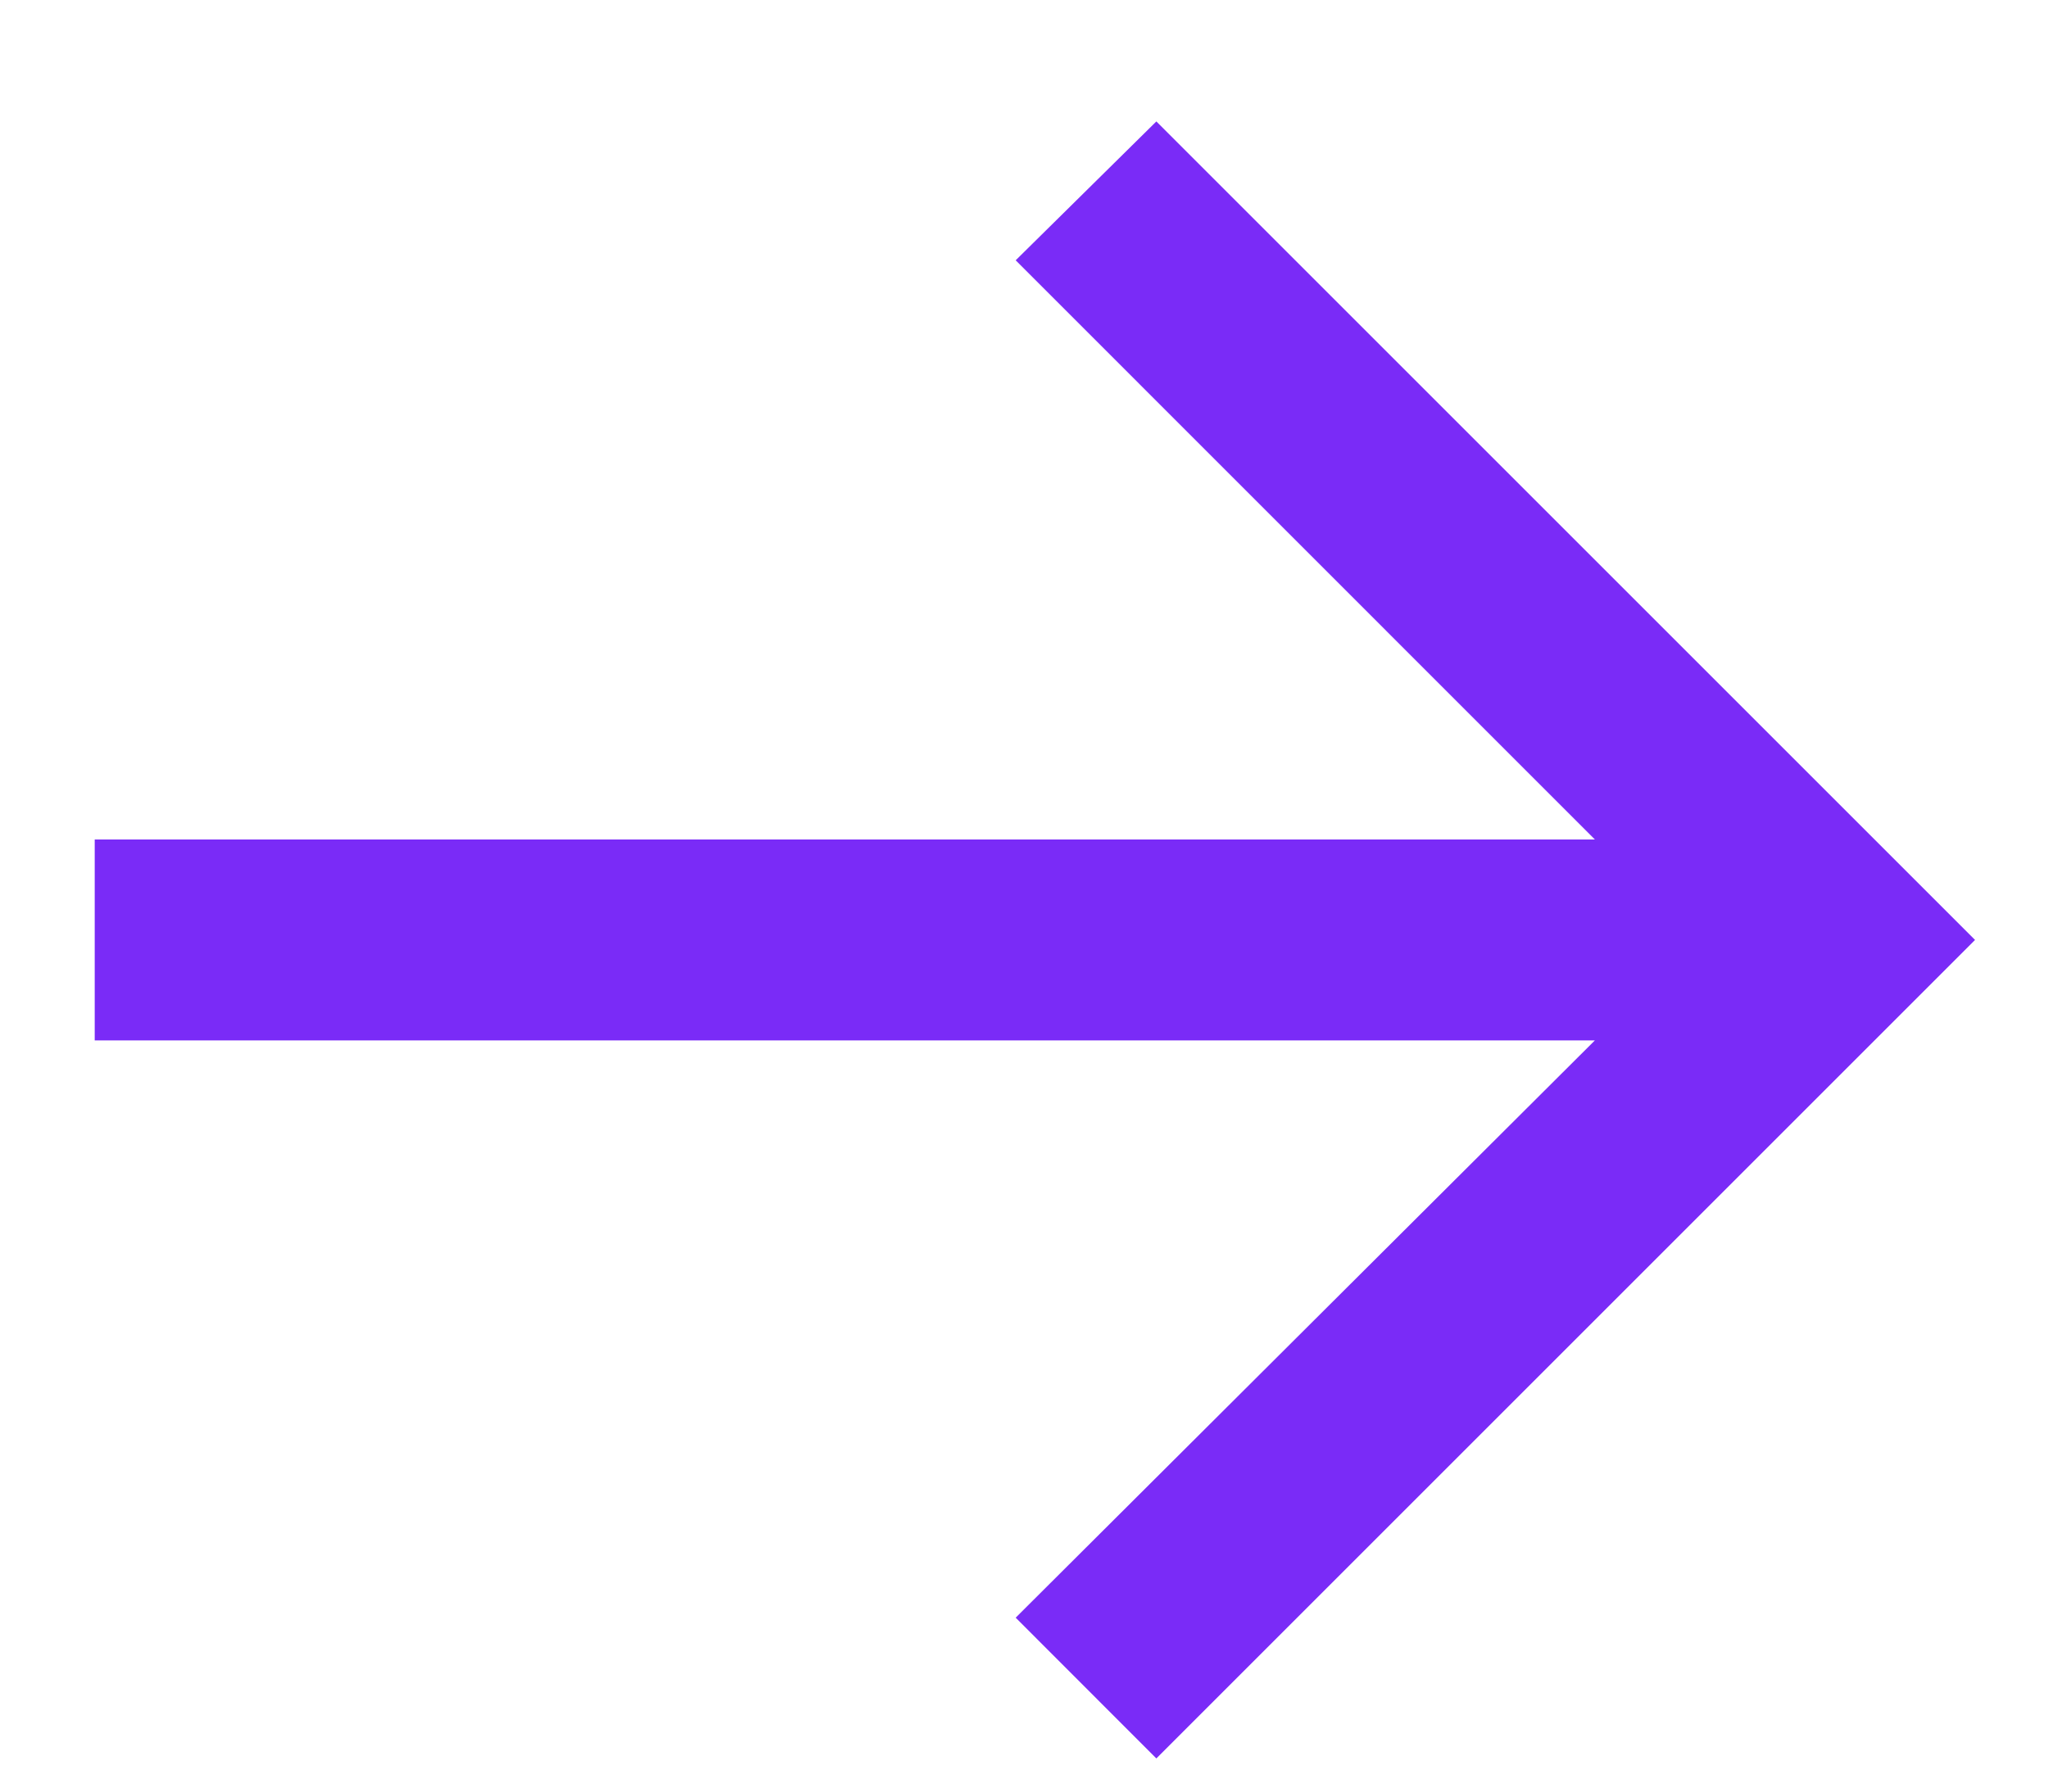 <svg width="16" height="14" viewBox="0 0 16 14" fill="none" xmlns="http://www.w3.org/2000/svg">
<path d="M9.034 13.741L15.43 7.345L9.034 0.949L7.935 2.034L12.46 6.56L0.74 6.56L0.74 8.13L12.46 8.13L7.935 12.641L9.034 13.741Z" fill="#7A2BF7"/>
</svg>
